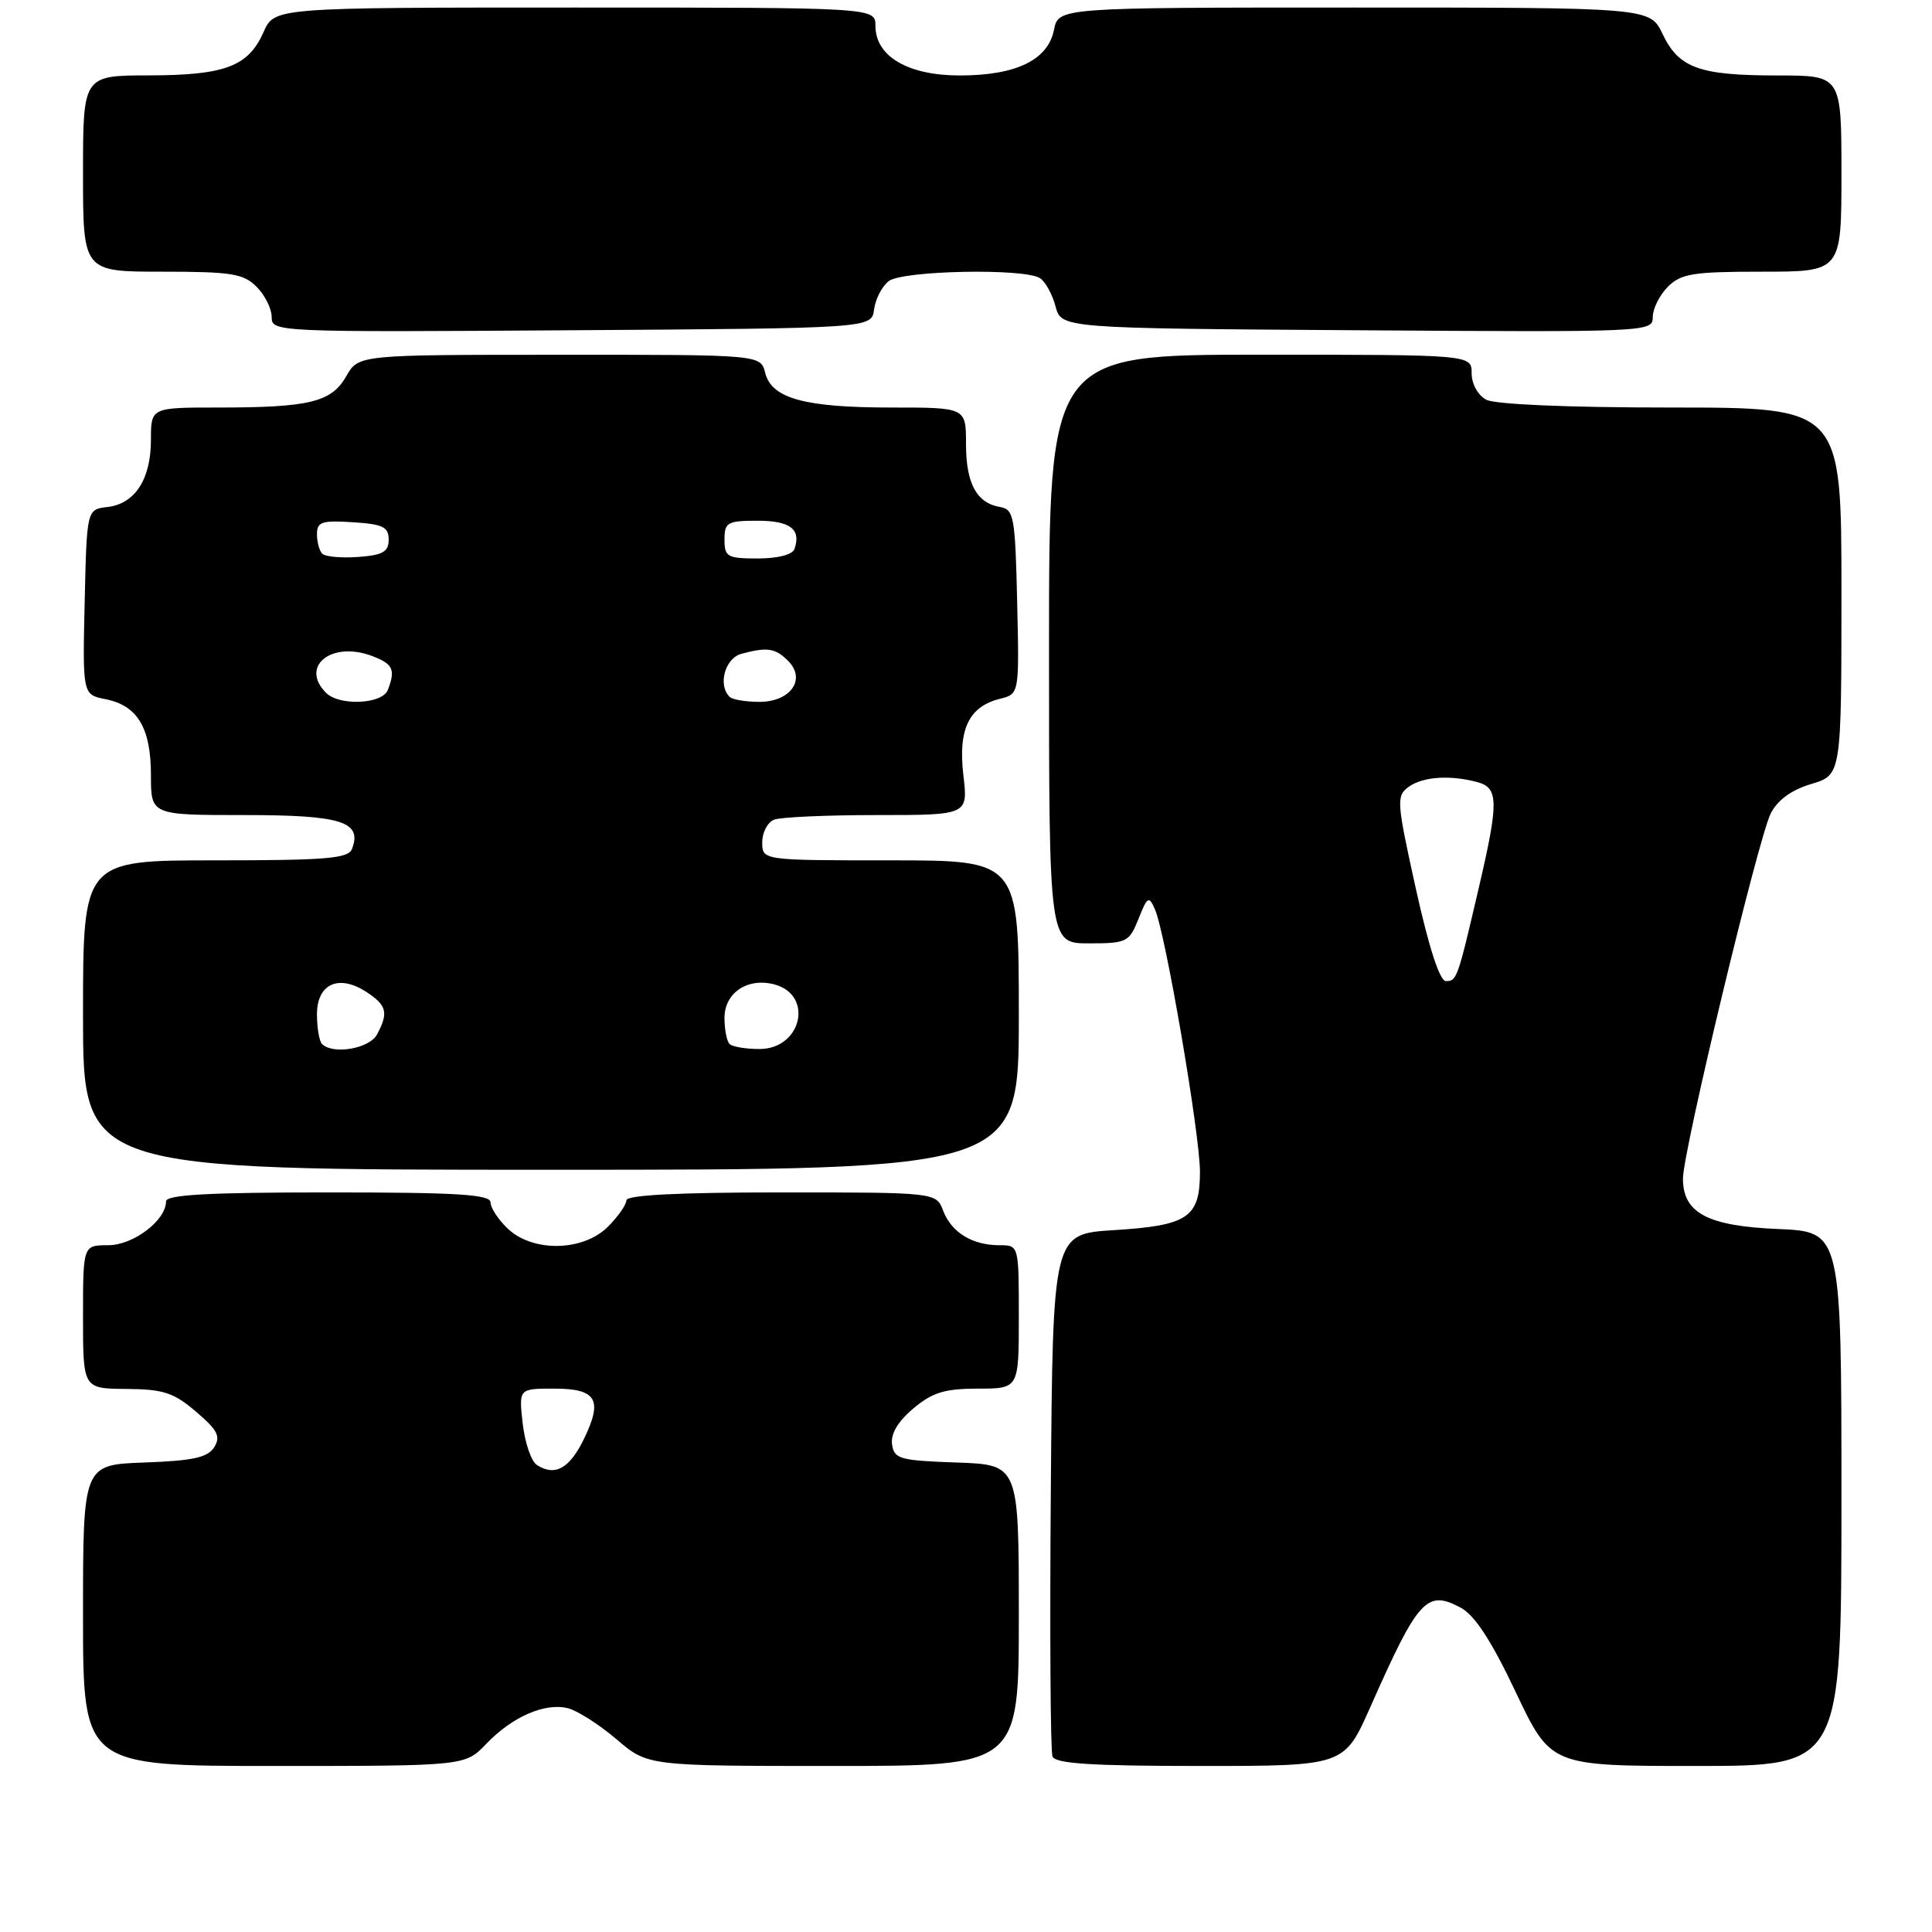 <?xml version="1.0" encoding="UTF-8" standalone="no"?>
<!DOCTYPE svg PUBLIC "-//W3C//DTD SVG 1.1//EN" "http://www.w3.org/Graphics/SVG/1.1/DTD/svg11.dtd" >
<svg xmlns="http://www.w3.org/2000/svg" xmlns:xlink="http://www.w3.org/1999/xlink" version="1.1" viewBox="0 0 256 256">
 <g >
 <path fill="currentColor"
d=" M 64.43 231.07 C 67.88 227.47 72.21 225.58 75.26 226.35 C 76.52 226.67 79.41 228.52 81.69 230.46 C 85.82 234.00 85.82 234.00 110.41 234.00 C 135.00 234.00 135.00 234.00 135.00 214.04 C 135.00 194.08 135.00 194.08 126.75 193.79 C 119.22 193.53 118.47 193.32 118.20 191.38 C 118.00 190.00 118.98 188.35 121.02 186.63 C 123.56 184.50 125.18 184.00 129.58 184.00 C 135.00 184.00 135.00 184.00 135.00 174.50 C 135.00 165.00 135.00 165.00 132.43 165.00 C 128.84 165.00 126.07 163.30 124.98 160.44 C 124.05 158.00 124.05 158.00 103.52 158.00 C 89.91 158.00 83.00 158.35 83.00 159.05 C 83.00 159.62 81.90 161.20 80.55 162.55 C 77.27 165.82 70.65 165.96 67.31 162.83 C 66.04 161.63 65.00 160.05 65.00 159.33 C 65.00 158.27 60.69 158.00 43.50 158.00 C 27.59 158.00 22.00 158.31 22.00 159.19 C 22.00 161.71 17.66 165.00 14.33 165.00 C 11.00 165.00 11.00 165.00 11.00 174.50 C 11.00 184.00 11.00 184.00 16.75 184.04 C 21.65 184.08 23.01 184.52 25.98 187.06 C 28.85 189.51 29.27 190.34 28.38 191.77 C 27.52 193.13 25.57 193.56 19.14 193.79 C 11.00 194.08 11.00 194.08 11.00 214.04 C 11.00 234.00 11.00 234.00 36.31 234.00 C 61.63 234.00 61.63 234.00 64.43 231.07 Z  M 181.55 226.25 C 187.93 211.84 189.04 210.62 193.54 213.02 C 195.41 214.02 197.61 217.38 200.85 224.23 C 205.49 234.00 205.49 234.00 224.75 234.00 C 244.00 234.00 244.00 234.00 244.00 198.60 C 244.00 163.21 244.00 163.21 235.60 162.85 C 226.27 162.46 223.00 160.73 223.00 156.18 C 223.00 152.57 232.99 111.02 234.63 107.79 C 235.54 106.00 237.37 104.67 240.01 103.88 C 244.00 102.68 244.00 102.68 244.00 78.34 C 244.00 54.00 244.00 54.00 221.43 54.00 C 207.79 54.00 198.10 53.59 196.93 52.96 C 195.83 52.37 195.00 50.88 195.00 49.46 C 195.00 47.00 195.00 47.00 167.00 47.00 C 139.00 47.00 139.00 47.00 139.00 86.00 C 139.00 125.00 139.00 125.00 144.28 125.00 C 149.31 125.00 149.62 124.84 150.86 121.75 C 152.04 118.77 152.23 118.67 153.04 120.50 C 154.43 123.64 159.00 150.28 159.00 155.27 C 159.00 161.33 157.44 162.39 147.60 163.00 C 139.50 163.50 139.50 163.50 139.24 197.49 C 139.09 216.19 139.19 232.05 139.46 232.74 C 139.82 233.69 144.62 234.00 159.03 234.00 C 178.11 234.00 178.11 234.00 181.55 226.25 Z  M 135.00 134.50 C 135.00 114.00 135.00 114.00 118.00 114.00 C 101.00 114.00 101.00 114.00 101.00 111.61 C 101.00 110.29 101.71 108.94 102.58 108.61 C 103.45 108.27 109.59 108.00 116.22 108.00 C 128.28 108.00 128.28 108.00 127.65 102.70 C 126.94 96.62 128.38 93.62 132.51 92.59 C 135.06 91.95 135.06 91.95 134.78 79.74 C 134.52 68.42 134.35 67.50 132.50 67.18 C 129.39 66.64 128.00 64.05 128.00 58.81 C 128.00 54.00 128.00 54.00 118.15 54.00 C 106.60 54.00 102.24 52.80 101.39 49.40 C 100.78 47.00 100.78 47.00 74.14 47.01 C 47.50 47.01 47.50 47.01 45.88 49.85 C 43.93 53.29 41.02 54.00 28.87 54.00 C 20.00 54.00 20.00 54.00 20.00 58.28 C 20.00 63.50 17.89 66.76 14.24 67.18 C 11.50 67.50 11.50 67.50 11.22 79.77 C 10.94 92.04 10.94 92.04 14.00 92.65 C 18.24 93.50 20.00 96.46 20.00 102.72 C 20.00 108.00 20.00 108.00 32.38 108.00 C 45.25 108.00 48.03 108.87 46.64 112.49 C 46.16 113.76 43.26 114.00 28.53 114.00 C 11.00 114.00 11.00 114.00 11.00 134.50 C 11.00 155.00 11.00 155.00 73.00 155.00 C 135.00 155.00 135.00 155.00 135.00 134.50 Z  M 115.82 41.00 C 116.00 39.62 116.87 37.94 117.76 37.25 C 119.59 35.84 135.69 35.52 137.79 36.85 C 138.50 37.30 139.44 38.98 139.86 40.59 C 140.64 43.50 140.64 43.50 179.82 43.76 C 218.50 44.02 219.00 44.00 219.00 42.01 C 219.00 40.91 219.90 39.10 221.00 38.00 C 222.75 36.25 224.33 36.00 233.50 36.00 C 244.00 36.00 244.00 36.00 244.00 23.00 C 244.00 10.00 244.00 10.00 235.57 10.00 C 225.17 10.00 222.46 9.03 220.31 4.52 C 218.63 1.00 218.63 1.00 179.44 1.00 C 140.25 1.00 140.25 1.00 139.66 3.96 C 138.86 7.95 134.63 10.00 127.18 10.00 C 120.31 10.00 116.00 7.47 116.00 3.43 C 116.00 1.00 116.00 1.00 76.18 1.00 C 36.36 1.00 36.36 1.00 34.93 4.24 C 32.91 8.80 29.83 9.97 19.75 9.99 C 11.00 10.00 11.00 10.00 11.00 23.00 C 11.00 36.00 11.00 36.00 21.50 36.00 C 30.67 36.00 32.25 36.25 34.00 38.00 C 35.10 39.10 36.00 40.91 36.00 42.01 C 36.00 44.00 36.50 44.02 75.75 43.76 C 115.50 43.50 115.50 43.50 115.82 41.00 Z  M 71.14 194.12 C 70.39 193.64 69.55 191.17 69.26 188.62 C 68.74 184.00 68.74 184.00 73.40 184.00 C 79.07 184.00 79.92 185.45 77.35 190.72 C 75.45 194.60 73.53 195.66 71.14 194.12 Z  M 187.61 117.77 C 185.06 106.24 185.00 105.47 186.64 104.27 C 188.51 102.91 192.11 102.66 195.75 103.63 C 198.58 104.39 198.61 106.24 195.94 117.67 C 193.14 129.71 193.04 130.00 191.59 130.00 C 190.78 130.00 189.34 125.59 187.61 117.77 Z  M 42.67 138.33 C 42.30 137.97 42.00 136.20 42.00 134.40 C 42.00 130.35 44.89 129.05 48.55 131.44 C 51.26 133.21 51.50 134.19 49.96 137.07 C 48.95 138.95 44.13 139.79 42.67 138.33 Z  M 96.67 138.33 C 96.30 137.97 96.00 136.41 96.00 134.87 C 96.00 131.58 99.00 129.53 102.53 130.42 C 107.87 131.76 106.27 139.00 100.63 139.00 C 98.82 139.00 97.03 138.70 96.67 138.33 Z  M 43.20 91.80 C 39.69 88.29 43.94 84.89 49.29 86.92 C 52.09 87.98 52.43 88.71 51.39 91.42 C 50.67 93.31 44.98 93.58 43.20 91.80 Z  M 96.67 92.33 C 95.09 90.76 96.07 87.21 98.25 86.63 C 101.69 85.71 102.72 85.87 104.43 87.57 C 106.86 90.00 104.76 93.00 100.63 93.00 C 98.82 93.00 97.03 92.70 96.67 92.33 Z  M 42.71 73.38 C 42.32 72.99 42.00 71.82 42.00 70.78 C 42.00 69.15 42.65 68.93 46.75 69.20 C 50.73 69.45 51.50 69.82 51.50 71.50 C 51.50 73.12 50.73 73.56 47.46 73.80 C 45.24 73.96 43.11 73.77 42.71 73.38 Z  M 96.00 71.50 C 96.00 69.21 96.37 69.00 100.39 69.00 C 104.72 69.00 106.18 70.13 105.27 72.75 C 105.01 73.50 103.05 74.00 100.42 74.00 C 96.37 74.00 96.00 73.79 96.00 71.50 Z "/>
</g>
</svg>